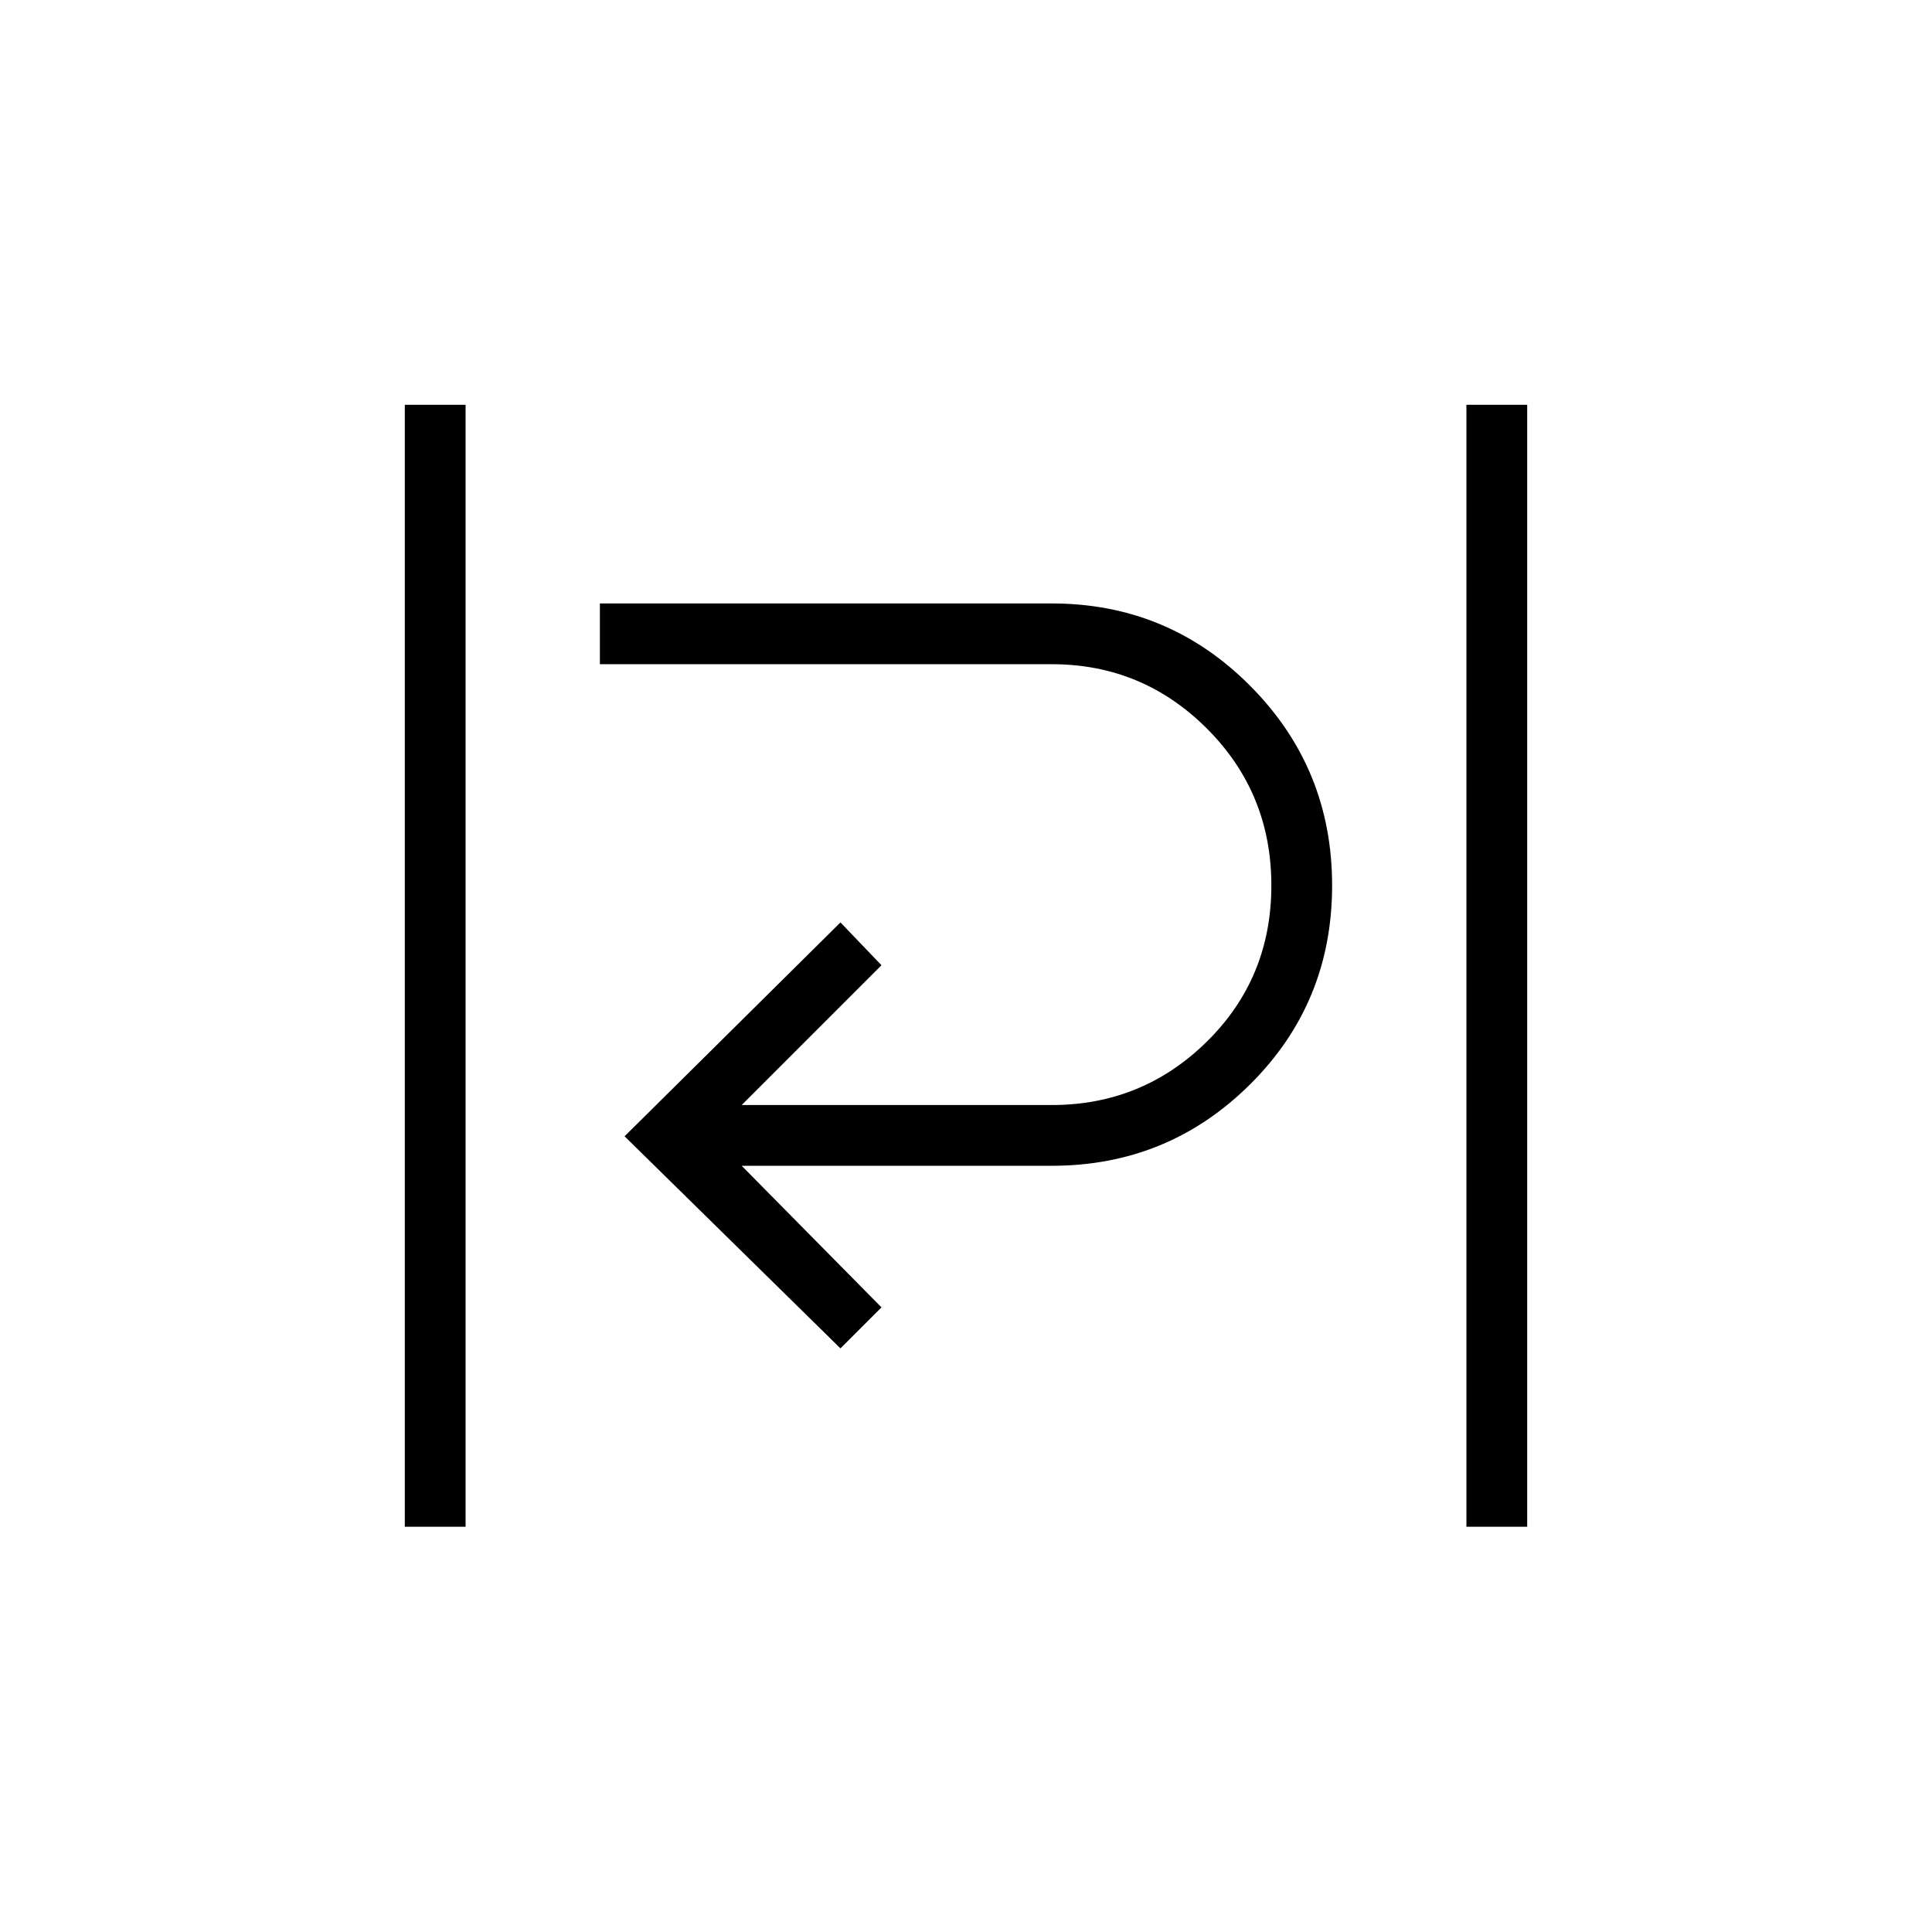 <svg xmlns="http://www.w3.org/2000/svg" height="48" viewBox="0 -960 960 960" width="48"><path d="M201.15-201.38v-557.47h30.2v557.47h-30.2Zm527.5 0v-557.47h30.2v557.47h-30.2ZM417.62-290 310.35-395.38l107.27-106.27L438-480.38l-69.46 69.46h154.11q45.08 0 77.08-31.56t32-77.52q0-45.96-32-77.96-32-32-77.08-32H298.08v-30.19h224.57q57.81 0 98.54 40.92 40.73 40.92 40.73 99.23t-40.73 98.79q-40.73 40.48-98.54 40.48H368.54L438-310.38 417.62-290Z"/></svg>